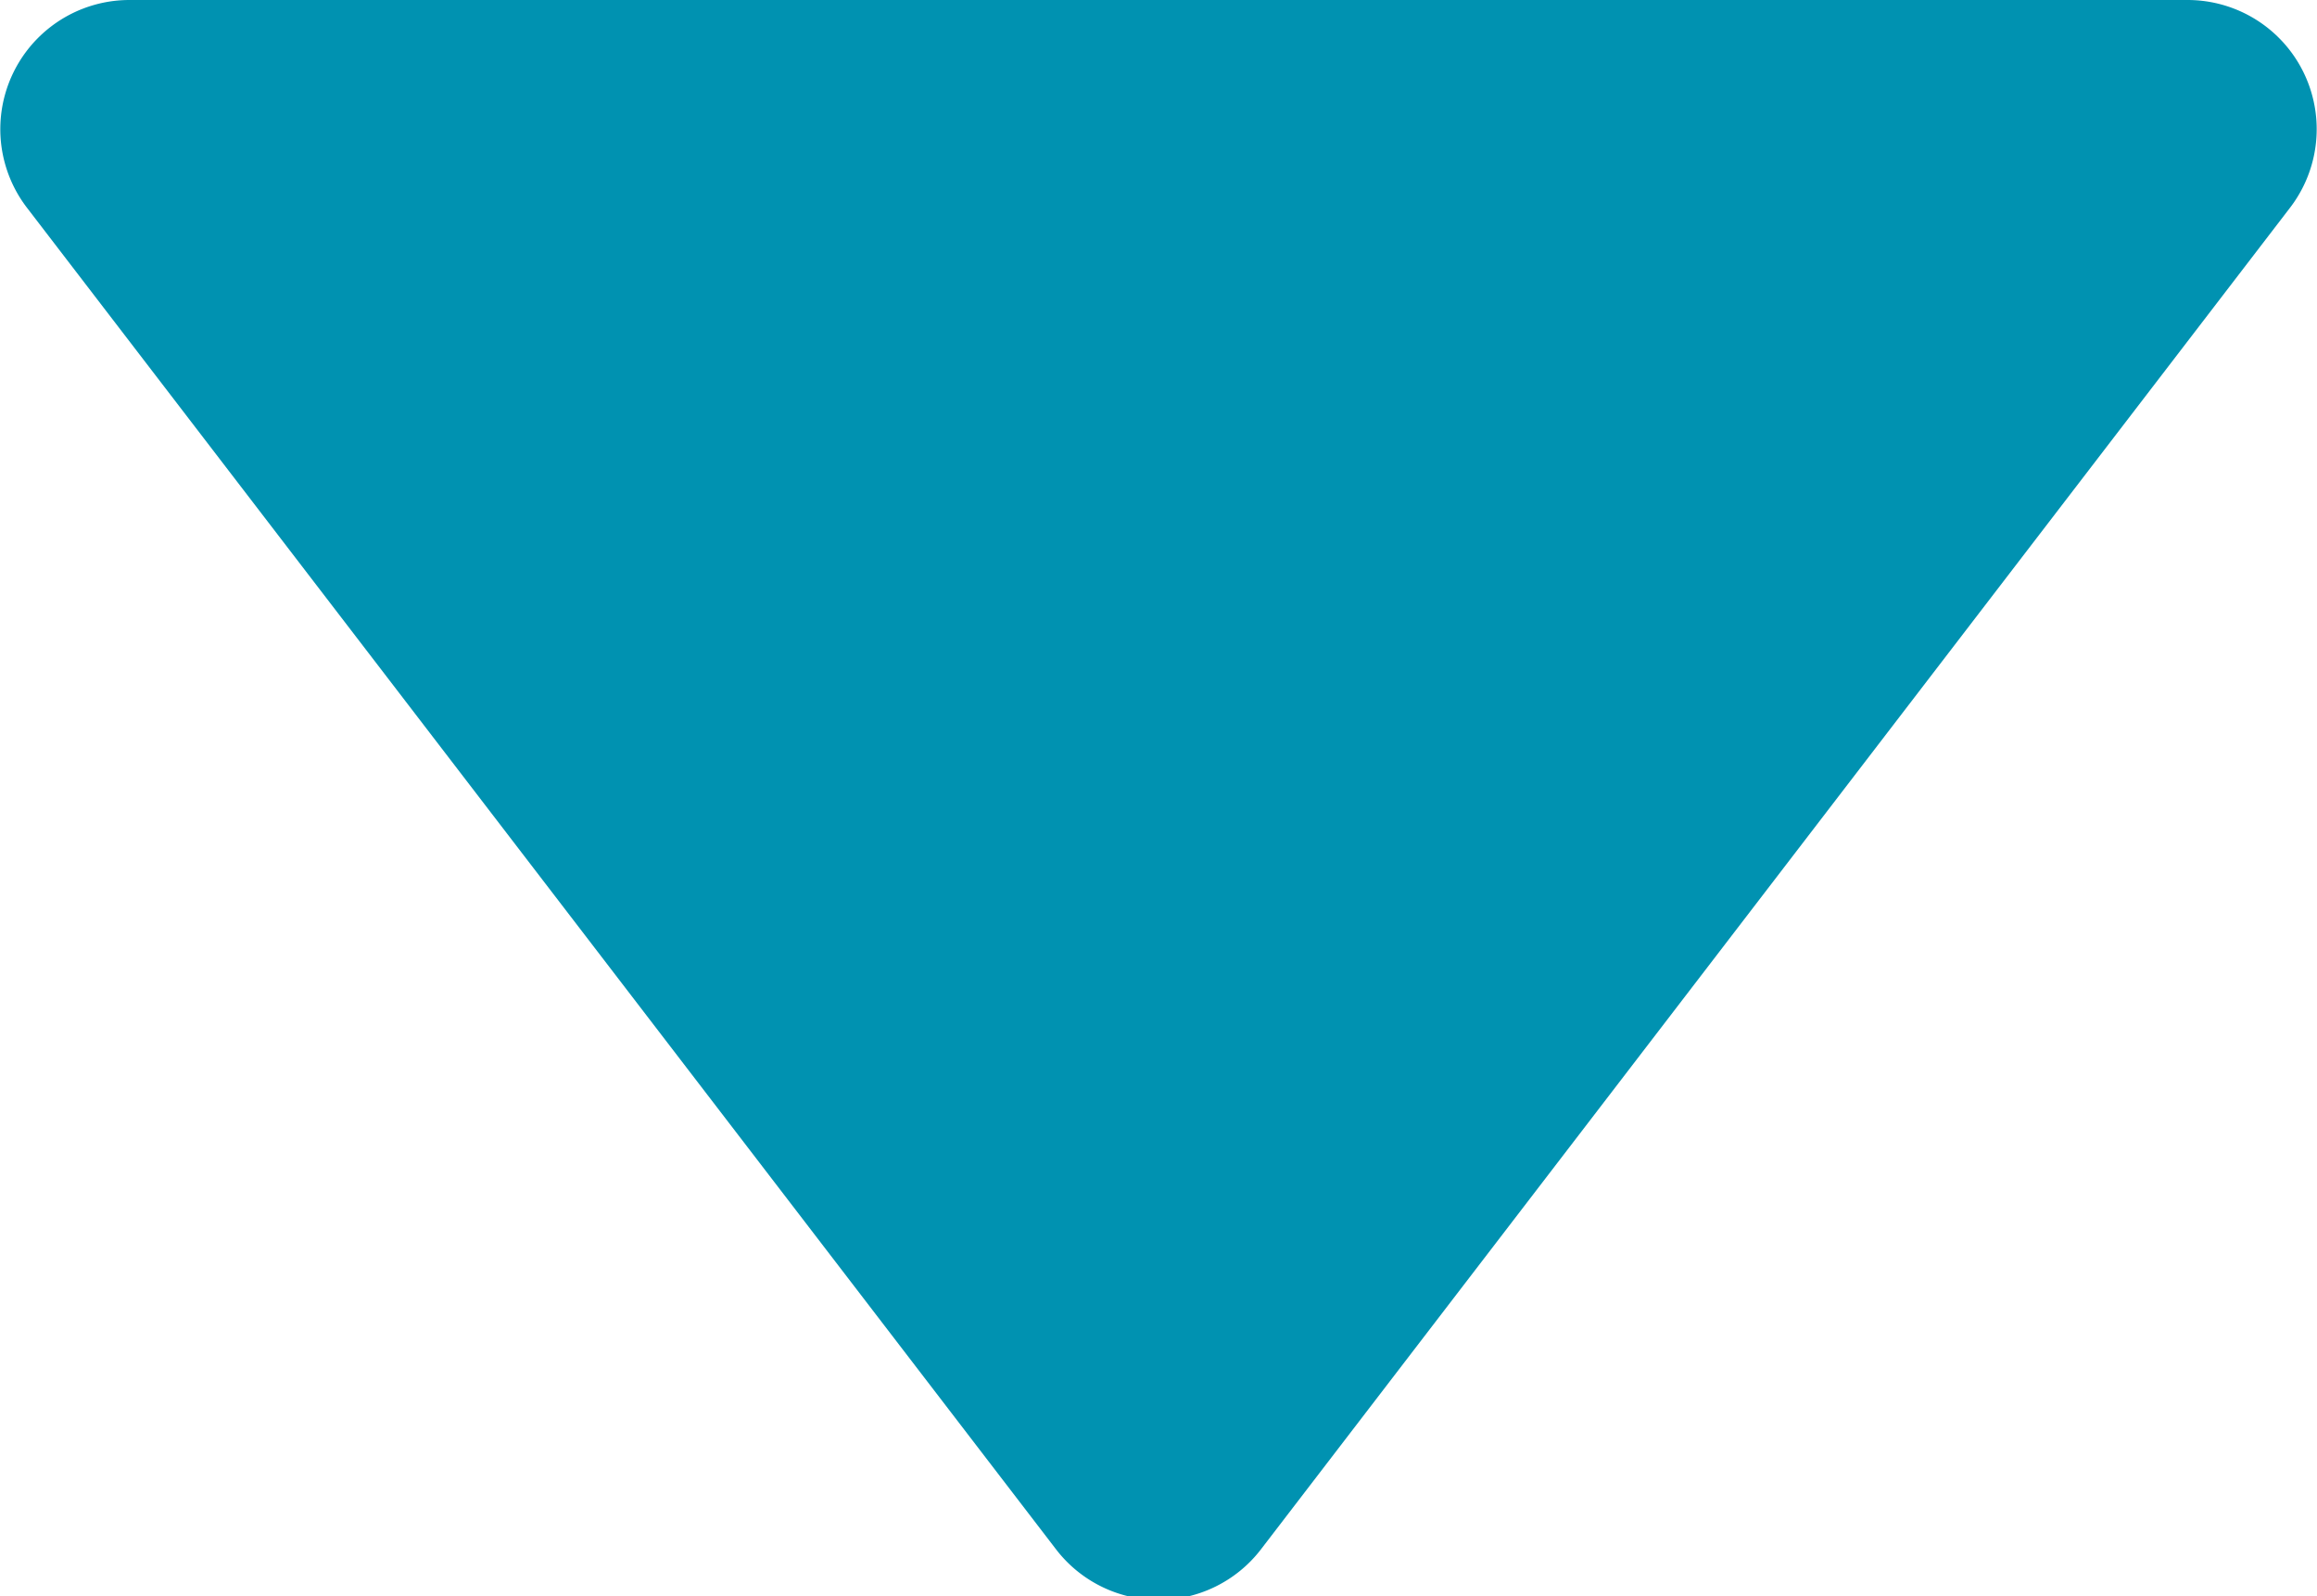 <svg xmlns="http://www.w3.org/2000/svg" viewBox="0 0 17.94 12.36"><defs><style>.cls-1{fill:#0092b1;}</style></defs><title>dropdown_on</title><g id="Capa_2" data-name="Capa 2"><g id="header"><path class="cls-1" d="M17.73,1.61,9.76,12a1,1,0,0,1-1.58,0L.21,1.61A1,1,0,0,1,1,0H16.94A1,1,0,0,1,17.73,1.61Z"/></g></g></svg>
